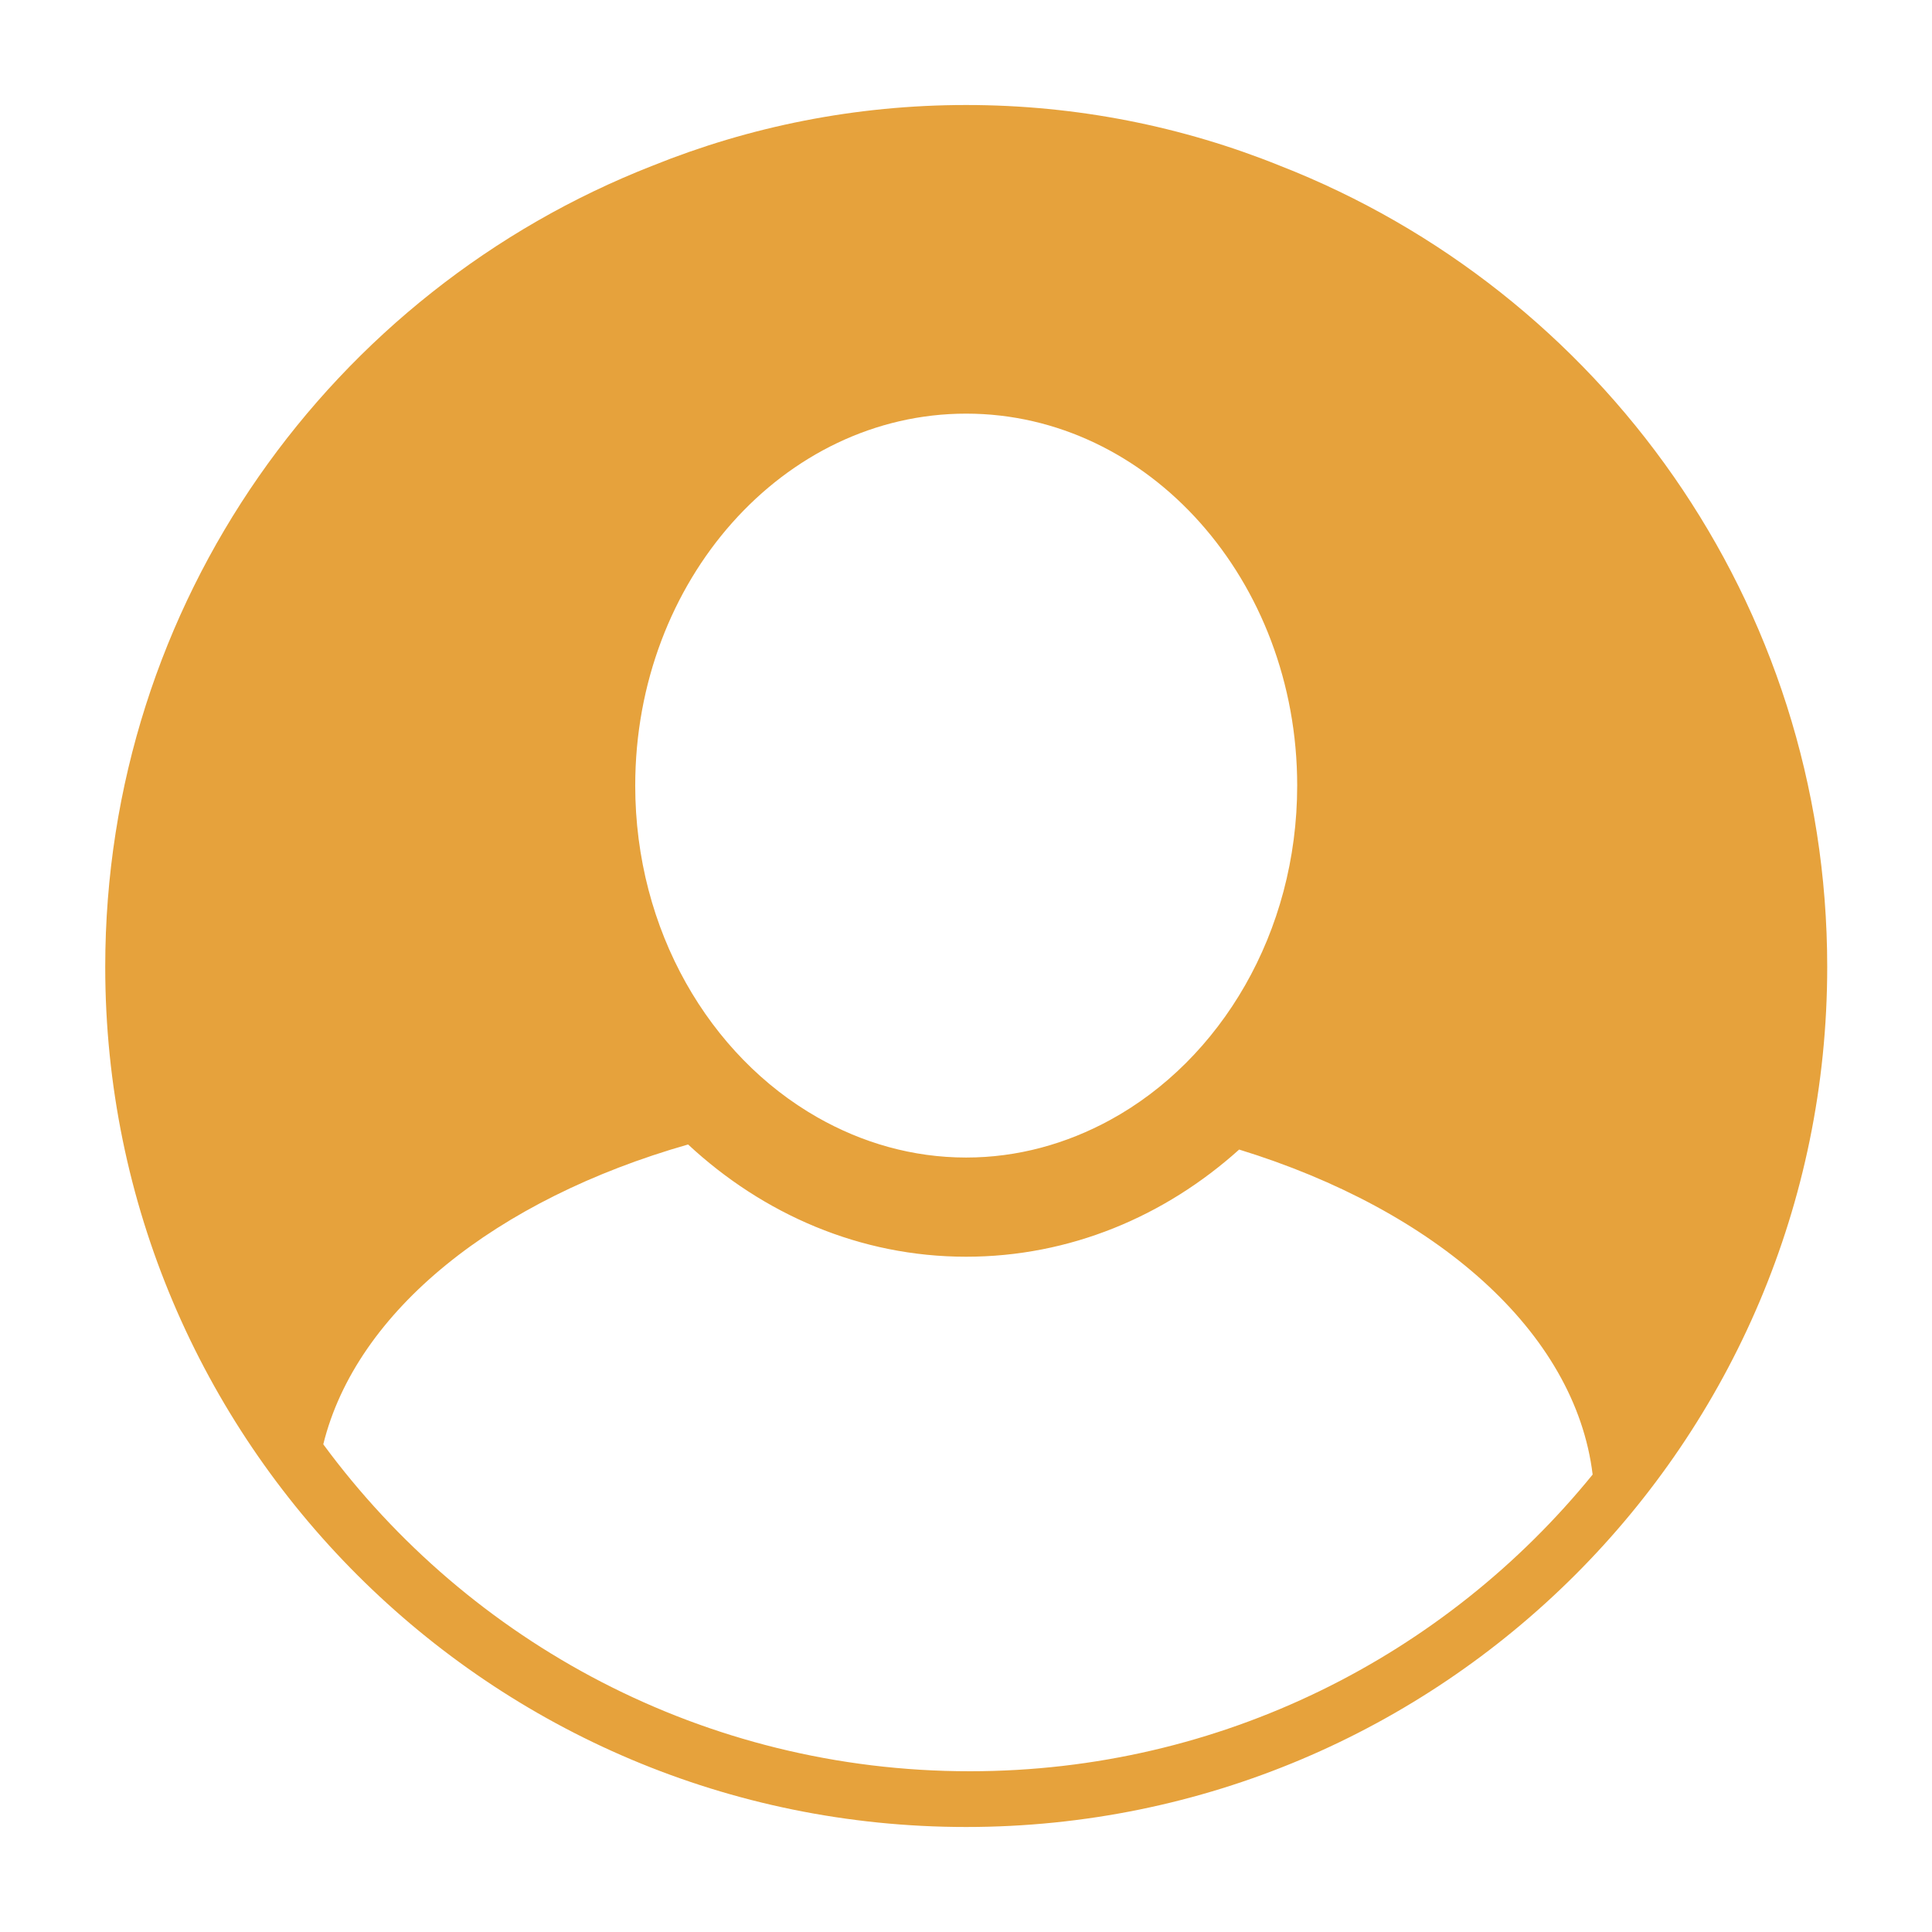 <svg
  t="1675416540033"
  class="icon"
  viewBox="0 0 1034 1024"
  version="1.1"
  xmlns="http://www.w3.org/2000/svg"
  p-id="18945"
  width="200"
  height="200"
><path
    d="M977.92 512.476C977.92 766.684 771.599 972.8 517.069 972.8 262.574 972.8 56.32 766.684 56.32 512.476c0-195.123 121.462-361.83 292.997-428.82C401.142 62.746 457.764 51.2 517.084 51.2c59.392 0 115.963 11.535 167.844 32.456C856.448 150.651 977.92 317.358 977.92 512.476zM339.968 415.401c0 77.573 39.752 144.732 97.536 177.613 23.962 13.635 50.944 21.494 79.565 21.494 27.628 0 53.668-7.352 77.005-20.06 59.146-32.246 100.178-100.229 100.178-179.036 0-109.722-79.462-199.035-177.178-199.035-97.654-0.01-177.101 89.298-177.101 199.02z m178.975 527.57c134.625 0 254.72-61.906 333.435-158.797-9.298-76.426-83.773-141.486-189.184-173.937-39.808 35.809-90.67 57.354-146.135 57.354-56.694 0-108.595-22.707-148.792-60.073-102.533 29.261-177.633 88.95-195.246 160.471 78.111 106.107 204.006 174.981 345.923 174.981z"
    fill="#e6a23c"
    p-id="18946"
  /></svg>
